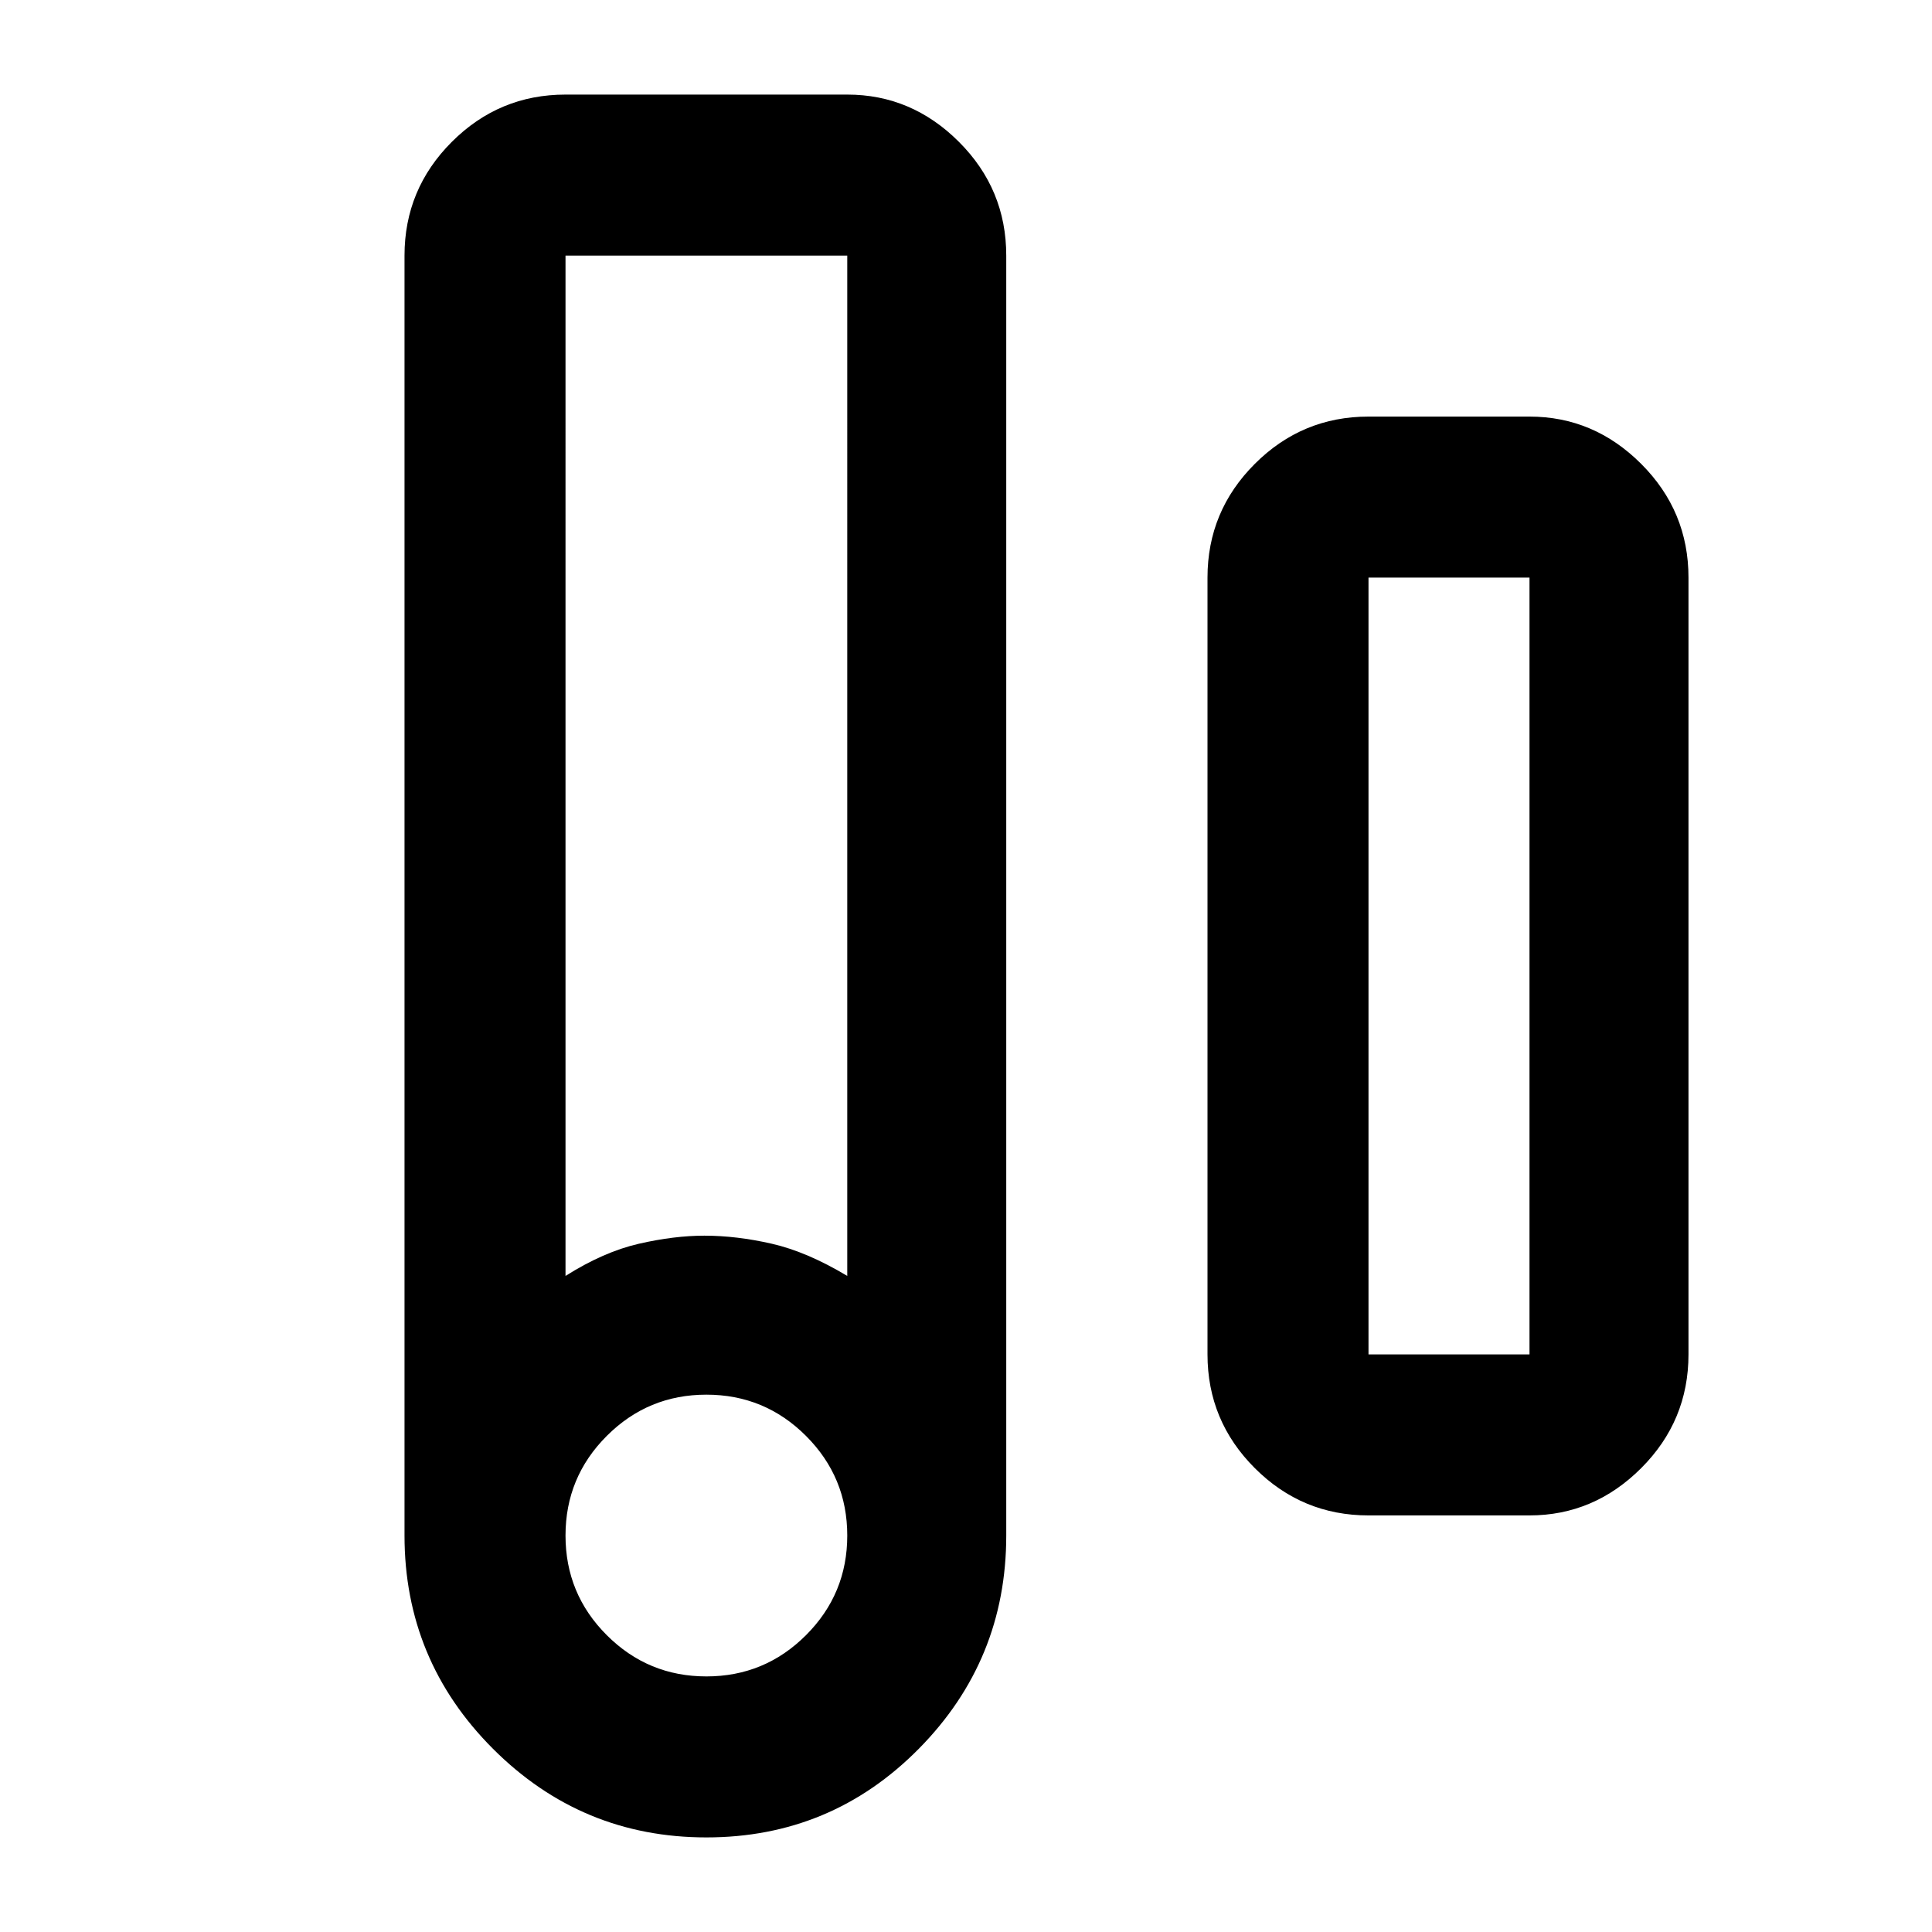 <svg xmlns="http://www.w3.org/2000/svg" width="48" height="48" viewBox="0 0 48 48"><path d="M17.55 45.65q-3.1 0-5.3-2.2-2.2-2.2-2.2-5.3V6.35q0-1.65 1.175-2.825Q12.4 2.35 14.05 2.35h7q1.6 0 2.775 1.175Q25 4.7 25 6.35v31.8q0 3.1-2.175 5.3-2.175 2.2-5.275 2.2Zm-3.5-13.95q.95-.6 1.825-.8.875-.2 1.625-.2.8 0 1.675.2t1.875.8V6.35h-7Zm3.5 9.95q1.45 0 2.475-1.025Q21.05 39.6 21.05 38.15q0-1.45-1.025-2.475Q19 34.65 17.55 34.65q-1.45 0-2.475 1.025Q14.05 36.7 14.05 38.15q0 1.45 1.025 2.475Q16.1 41.65 17.55 41.65Zm16.45-4q-1.65 0-2.825-1.175Q30 35.3 30 33.65v-19.3q0-1.65 1.175-2.825Q32.35 10.35 34 10.35h4q1.6 0 2.775 1.175Q41.95 12.7 41.95 14.35v19.3q0 1.65-1.175 2.825Q39.6 37.65 38 37.65Zm0-4h4v-19.3h-4v19.3ZM14.05 6.35h7-7ZM34 33.65h4Z"/></svg>